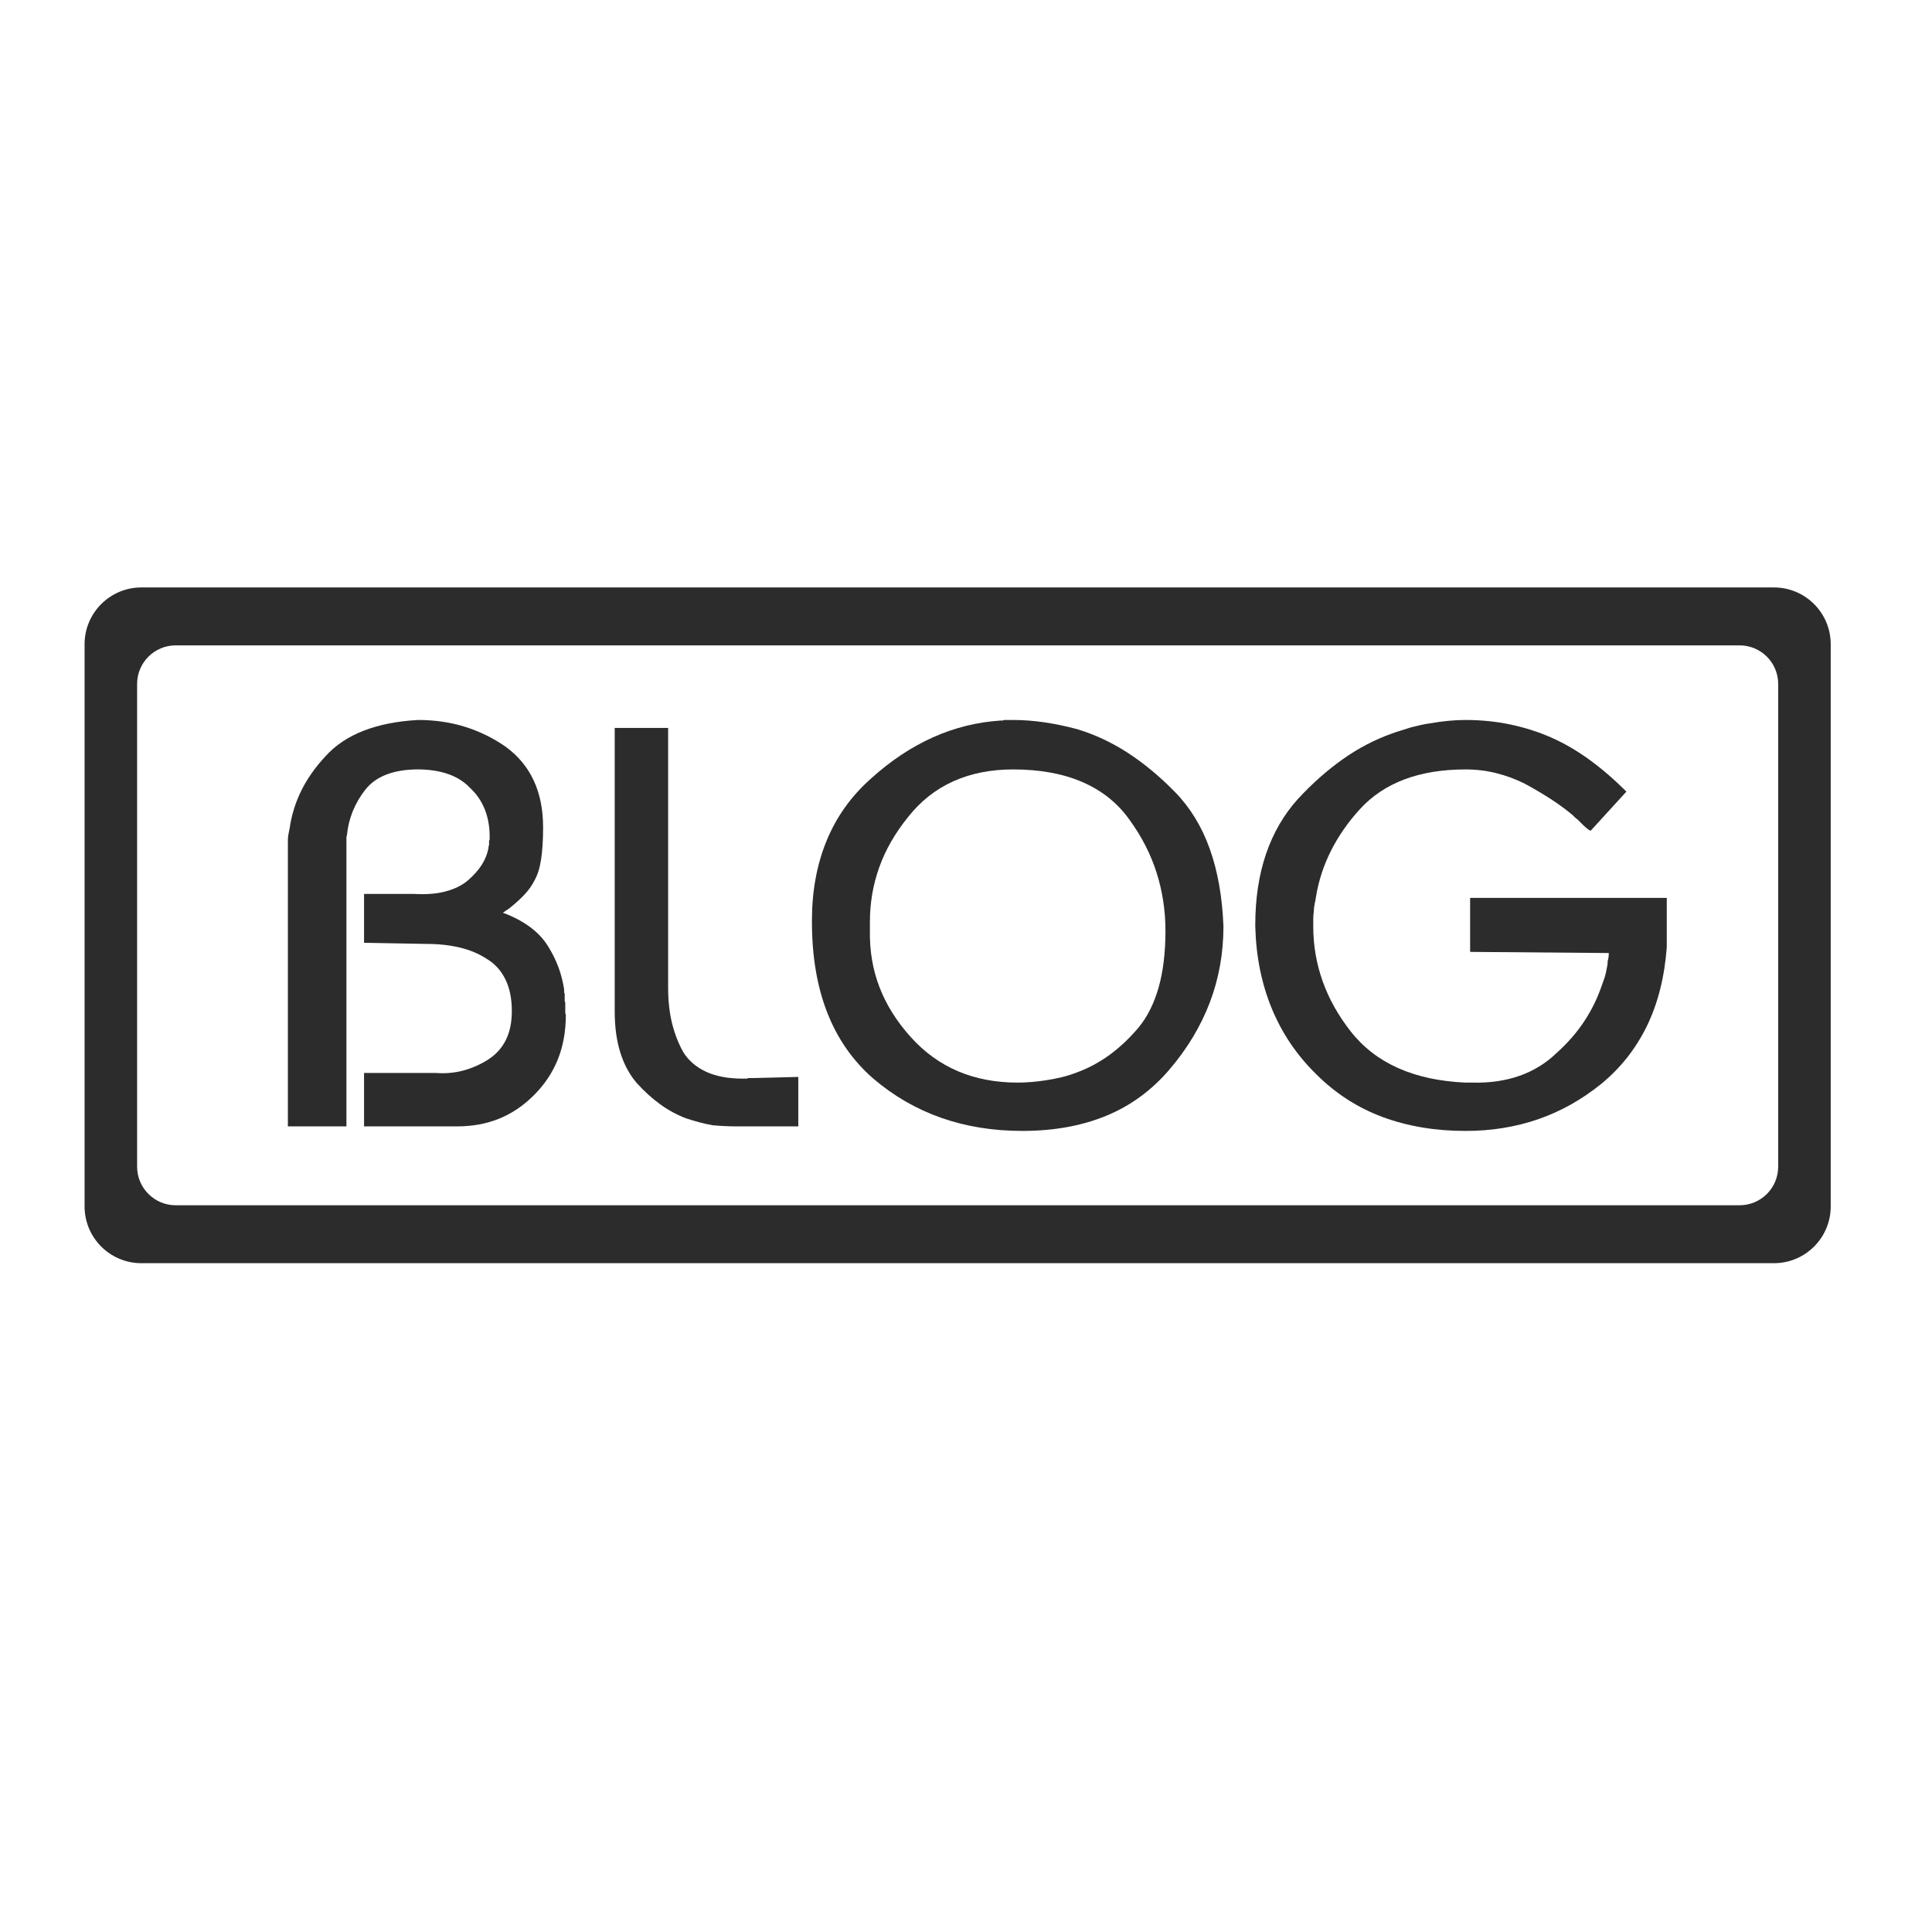 <?xml version="1.0" standalone="no"?><!DOCTYPE svg PUBLIC "-//W3C//DTD SVG 1.1//EN" "http://www.w3.org/Graphics/SVG/1.1/DTD/svg11.dtd"><svg t="1629035241674" class="icon" viewBox="0 0 1024 1024" version="1.1" xmlns="http://www.w3.org/2000/svg" p-id="28703" xmlns:xlink="http://www.w3.org/1999/xlink" width="200" height="200"><defs><style type="text/css"></style></defs><path d="M940.22 311.358 74.928 311.358c-16.623 0-30.1 13.476-30.1 30.099l0 297.96c0 16.623 13.476 30.099 30.1 30.099l865.291 0c16.624 0 30.099-13.476 30.099-30.099L970.318 341.457C970.319 324.834 956.844 311.358 940.22 311.358zM942.479 618.35c0 11.303-9.163 20.466-20.466 20.466l-828.878 0c-11.303 0-20.466-9.163-20.466-20.466l0-255.827c0-11.303 9.163-20.466 20.466-20.466l828.878 0c11.303 0 20.466 9.163 20.466 20.466L942.479 618.35z" p-id="28704" fill="#2c2c2c"></path><path d="M152.588 449.988c0-0.603 0-1.356 0-2.259s0-1.756 0-2.56c0-1.002 0.099-2.005 0.301-3.013 0.197-1.002 0.4-2.005 0.603-3.013 1.003-7.028 3.06-13.707 6.176-20.033 3.112-6.326 7.38-12.398 12.804-18.226 5.22-5.823 11.946-10.342 20.185-13.557 8.232-3.21 17.873-5.122 28.921-5.724 8.835 0 17.12 1.205 24.854 3.615 7.729 2.41 14.912 5.927 21.54 10.544 6.628 4.82 11.598 10.798 14.912 17.924 3.313 7.131 4.97 15.416 4.97 24.854 0 6.628-0.353 12.253-1.054 16.87-0.706 4.622-1.859 8.336-3.465 11.147-1.407 2.814-3.266 5.423-5.573 7.832-2.311 2.41-4.872 4.722-7.682 6.929-0.203 0.203-0.451 0.405-0.753 0.603-0.301 0.203-0.655 0.405-1.055 0.602-0.203 0.203-0.451 0.405-0.753 0.603-0.301 0.203-0.654 0.405-1.054 0.603 5.423 2.01 10.139 4.472 14.158 7.381 4.015 2.913 7.23 6.279 9.641 10.092 2.41 3.817 4.316 7.635 5.723 11.448 1.403 3.818 2.41 7.734 3.013 11.749 0 0.405 0 0.805 0 1.205 0 0.405 0.099 0.804 0.301 1.205 0 0.405 0 0.804 0 1.205 0 0.405 0 0.804 0 1.205 0 0.405 0 0.804 0 1.204 0 0.405 0.099 0.706 0.301 0.905 0 0.405 0 0.752 0 1.054 0 0.301 0 0.655 0 1.054 0 0.405 0 0.804 0 1.205 0 0.405 0 0.804 0 1.205 0 0.202 0 0.503 0 0.904 0 0.203 0.047 0.405 0.15 0.603 0.098 0.202 0.15 0.405 0.15 0.603 0 8.637-1.407 16.47-4.218 23.498-2.814 7.032-7.032 13.359-12.653 18.979-5.625 5.625-11.801 9.79-18.527 12.502-6.731 2.711-14.112 4.068-22.142 4.068-0.203 0-0.503 0-0.904 0-0.203 0-0.405 0-0.603 0-0.203 0-0.405 0-0.603 0-0.203 0-0.503 0-0.904 0-0.203 0-0.405 0-0.603 0-0.203 0-0.405 0-0.603 0l-45.188 0 0-28.318 37.959 0c5.221 0.405 10.191-0.047 14.913-1.356 4.716-1.304 9.085-3.262 13.104-5.874 4.015-2.608 7.079-6.025 9.188-10.243 2.109-4.217 3.163-9.339 3.163-15.364 0-6.425-1.106-11.947-3.313-16.569-2.212-4.618-5.423-8.232-9.641-10.845-4.218-2.811-9.038-4.867-14.46-6.176-5.423-1.304-11.348-1.959-17.774-1.959l-33.139-0.603 0-25.908 26.21 0c6.628 0.405 12.351-0.047 17.171-1.356 4.82-1.304 8.737-3.262 11.749-5.875 3.013-2.607 5.423-5.319 7.23-8.134 1.807-2.81 3.013-5.823 3.615-9.038 0-0.197 0-0.4 0-0.603 0-0.197 0.099-0.498 0.301-0.904 0-0.197 0-0.452 0-0.753s0-0.551 0-0.753c0-0.197 0-0.4 0-0.603 0-0.197 0.099-0.498 0.301-0.904 0-0.197 0-0.452 0-0.753s0-0.551 0-0.753c0-5.221-0.857-9.988-2.56-14.31-1.709-4.316-4.269-8.082-7.682-11.297-3.215-3.413-7.183-5.922-11.899-7.532-4.722-1.606-9.994-2.41-15.816-2.41-6.43 0-12.003 0.904-16.72 2.712-4.722 1.807-8.487 4.519-11.297 8.133-2.814 3.615-5.022 7.433-6.628 11.448-1.61 4.021-2.613 8.134-3.013 12.351-0.203 0.603-0.301 1.158-0.301 1.657 0 0.503 0 0.956 0 1.356 0 0.405 0 0.857 0 1.356 0 0.503 0 0.956 0 1.356l0 148.82-31.03 0L152.584 449.988z" p-id="28705" fill="#2c2c2c"></path><path d="M354.125 385.82l0 137.675c0 7.032 0.702 13.359 2.109 18.979 1.403 5.625 3.413 10.746 6.025 15.364 2.81 4.42 6.825 7.832 12.05 10.243 5.22 2.41 11.749 3.614 19.582 3.614 0.197 0 0.4 0 0.603 0 0.197 0 0.4 0 0.602 0 0.197 0 0.349 0 0.452 0 0.099 0 0.25 0 0.451 0 0.197-0.196 0.4-0.301 0.603-0.301 0.197 0 0.4 0 0.603 0 0.197 0 0.4 0 0.603 0 0.197 0 0.348 0 0.451 0 0.099 0 0.25 0 0.452 0 0.197 0 0.4 0 0.602 0l23.799-0.603 0 26.209-33.138 0c-1.808 0-3.766-0.047-5.875-0.15-2.109-0.099-4.269-0.249-6.478-0.451-2.212-0.4-4.472-0.904-6.778-1.506-2.311-0.603-4.669-1.304-7.079-2.109-4.82-1.808-9.391-4.265-13.707-7.381-4.321-3.112-8.486-6.878-12.502-11.297-3.817-4.415-6.731-9.79-8.737-16.117-2.01-6.327-3.013-13.707-3.013-22.142L325.806 385.82 354.125 385.82z" p-id="28706" fill="#2c2c2c"></path><path d="M438.171 445.469c5.22-12.652 13.052-23.596 23.498-32.837 10.441-9.438 21.389-16.72 32.837-21.841 11.448-5.121 23.394-8.082 35.849-8.887 0.4 0 0.702 0 0.904 0 0.197 0 0.498-0.099 0.904-0.301 0.197 0 0.452 0 0.753 0 0.302 0 0.551 0 0.753 0 0.4 0 0.702 0 0.904 0 0.197 0 0.498 0 0.905 0 0.196 0 0.451 0 0.752 0 0.302 0 0.551 0 0.753 0 2.607 0 5.271 0.104 7.984 0.301 2.711 0.203 5.47 0.503 8.285 0.904 2.81 0.405 5.672 0.904 8.586 1.506 2.909 0.602 5.875 1.309 8.887 2.109 9.439 2.815 18.476 7.032 27.114 12.653 8.633 5.625 16.968 12.554 25.004 20.786 8.031 8.238 14.159 18.277 18.377 30.125 4.217 11.853 6.628 25.508 7.23 40.971 0 14.263-2.41 27.715-7.23 40.368-4.82 12.652-11.952 24.505-21.389 35.548-9.443 11.048-20.636 19.233-33.589 24.552-12.954 5.323-27.768 7.984-44.436 7.984-15.467 0-29.777-2.312-42.929-6.929-13.156-4.618-25.155-11.546-36-20.786-10.845-9.438-18.979-21.087-24.402-34.945-5.423-13.858-8.134-29.924-8.134-48.201L430.34 487.946C430.339 472.28 432.946 458.122 438.171 445.469zM461.066 489.753c0 0.405 0 0.804 0 1.204 0 0.203 0 0.503 0 0.904 0 0.203 0 0.405 0 0.603 0 0.203 0 0.405 0 0.603-0.203 10.845 1.506 20.937 5.122 30.276 3.615 9.339 9.136 18.127 16.568 26.36 7.23 8.035 15.561 14.059 25.004 18.075 9.438 4.021 19.981 6.026 31.632 6.026 2.207 0 4.566-0.099 7.079-0.302 2.508-0.197 5.069-0.498 7.682-0.904 2.81-0.401 5.672-0.952 8.587-1.657 2.909-0.702 5.874-1.657 8.887-2.862 5.822-2.207 11.344-5.221 16.568-9.038 5.221-3.813 10.243-8.534 15.063-14.159 4.82-5.822 8.435-13 10.846-21.54 2.409-8.533 3.614-18.527 3.614-29.975 0-10.642-1.557-20.886-4.669-30.728-3.116-9.838-7.884-19.177-14.309-28.017-6.228-8.835-14.513-15.514-24.853-20.033-10.347-4.519-22.647-6.778-36.903-6.778-11.853 0-22.444 2.109-31.783 6.327s-17.323 10.544-23.949 18.979c-6.831 8.435-11.9 17.274-15.213 26.511-3.313 9.239-4.97 18.88-4.97 28.921L461.07 487.946C461.066 488.75 461.066 489.353 461.066 489.753z" p-id="28707" fill="#2c2c2c"></path><path d="M671.042 452.548c3.813-11.147 9.438-20.833 16.87-29.071 7.63-8.232 15.561-15.261 23.799-21.087 8.232-5.823 16.87-10.342 25.907-13.557 1.606-0.602 3.262-1.153 4.97-1.657 1.705-0.498 3.465-1.054 5.272-1.657 1.605-0.4 3.262-0.8 4.97-1.204 1.704-0.4 3.361-0.702 4.97-0.904 3.413-0.603 6.674-1.054 9.791-1.356 3.111-0.301 6.176-0.452 9.188-0.452 8.234 0 16.164 0.805 23.8 2.41 7.63 1.61 14.859 3.916 21.69 6.929 6.825 3.013 13.556 6.929 20.184 11.749 6.629 4.82 13.153 10.445 19.582 16.87l-18.979 20.786c-0.804-0.4-1.557-0.904-2.259-1.506-0.705-0.603-1.459-1.304-2.259-2.109-0.405-0.4-0.804-0.8-1.204-1.205-0.405-0.4-0.805-0.8-1.205-1.205-0.603-0.4-1.106-0.8-1.507-1.204-0.405-0.4-0.804-0.8-1.204-1.205-3.615-3.013-7.532-5.875-11.749-8.586-4.218-2.712-8.737-5.371-13.557-7.984-4.82-2.41-9.842-4.264-15.063-5.573-5.224-1.304-10.648-1.959-16.267-1.959-12.253 0-23.046 1.761-32.385 5.272-9.339 3.517-17.223 8.788-23.648 15.816-6.228 6.83-11.297 14.112-15.213 21.84-3.916 7.734-6.581 15.816-7.984 24.251-0.202 1.407-0.451 2.763-0.752 4.068-0.302 1.309-0.452 2.665-0.452 4.067-0.202 1.407-0.301 2.763-0.301 4.068 0 1.309 0 2.56 0 3.766 0 10.045 1.657 19.732 4.97 29.071 3.313 9.339 8.285 18.226 14.912 26.661s15.011 14.912 25.155 19.431c10.139 4.519 22.039 7.08 35.699 7.683 0.197 0 0.349 0 0.451 0 0.099 0 0.25 0 0.452 0 0.196 0 0.4 0 0.603 0 0.196 0 0.4 0 0.602 0 0.401 0 0.702 0 0.905 0 0.197 0 0.348 0 0.451 0 0.099 0 0.25 0 0.451 0 9.038 0.202 17.27-1.003 24.704-3.615 7.428-2.607 13.957-6.628 19.582-12.049 5.822-5.221 10.695-10.794 14.611-16.72 3.916-5.922 6.975-12.098 9.188-18.527 0.603-1.606 1.153-3.163 1.657-4.669 0.498-1.506 0.852-2.96 1.054-4.368 0.197-0.8 0.349-1.553 0.451-2.259 0.099-0.701 0.15-1.454 0.15-2.259 0.197-0.603 0.349-1.253 0.451-1.959 0.099-0.701 0.15-1.454 0.15-2.259l-73.506-0.602 0-28.62 104.234 0 0 26.209c-1.205 15.867-4.721 29.778-10.544 41.723-5.827 11.952-13.858 22.143-24.101 30.578-10.445 8.434-21.643 14.714-33.59 18.828-11.951 4.115-24.754 6.176-38.41 6.176-16.07 0-30.728-2.457-43.983-7.381-13.255-4.919-25.004-12.503-35.247-22.745-10.242-10.041-18.075-21.639-23.498-34.795-5.423-13.152-8.336-27.664-8.736-43.531l0-0.603C665.317 476.3 667.224 463.695 671.042 452.548z" p-id="28708" fill="#2c2c2c"></path></svg>